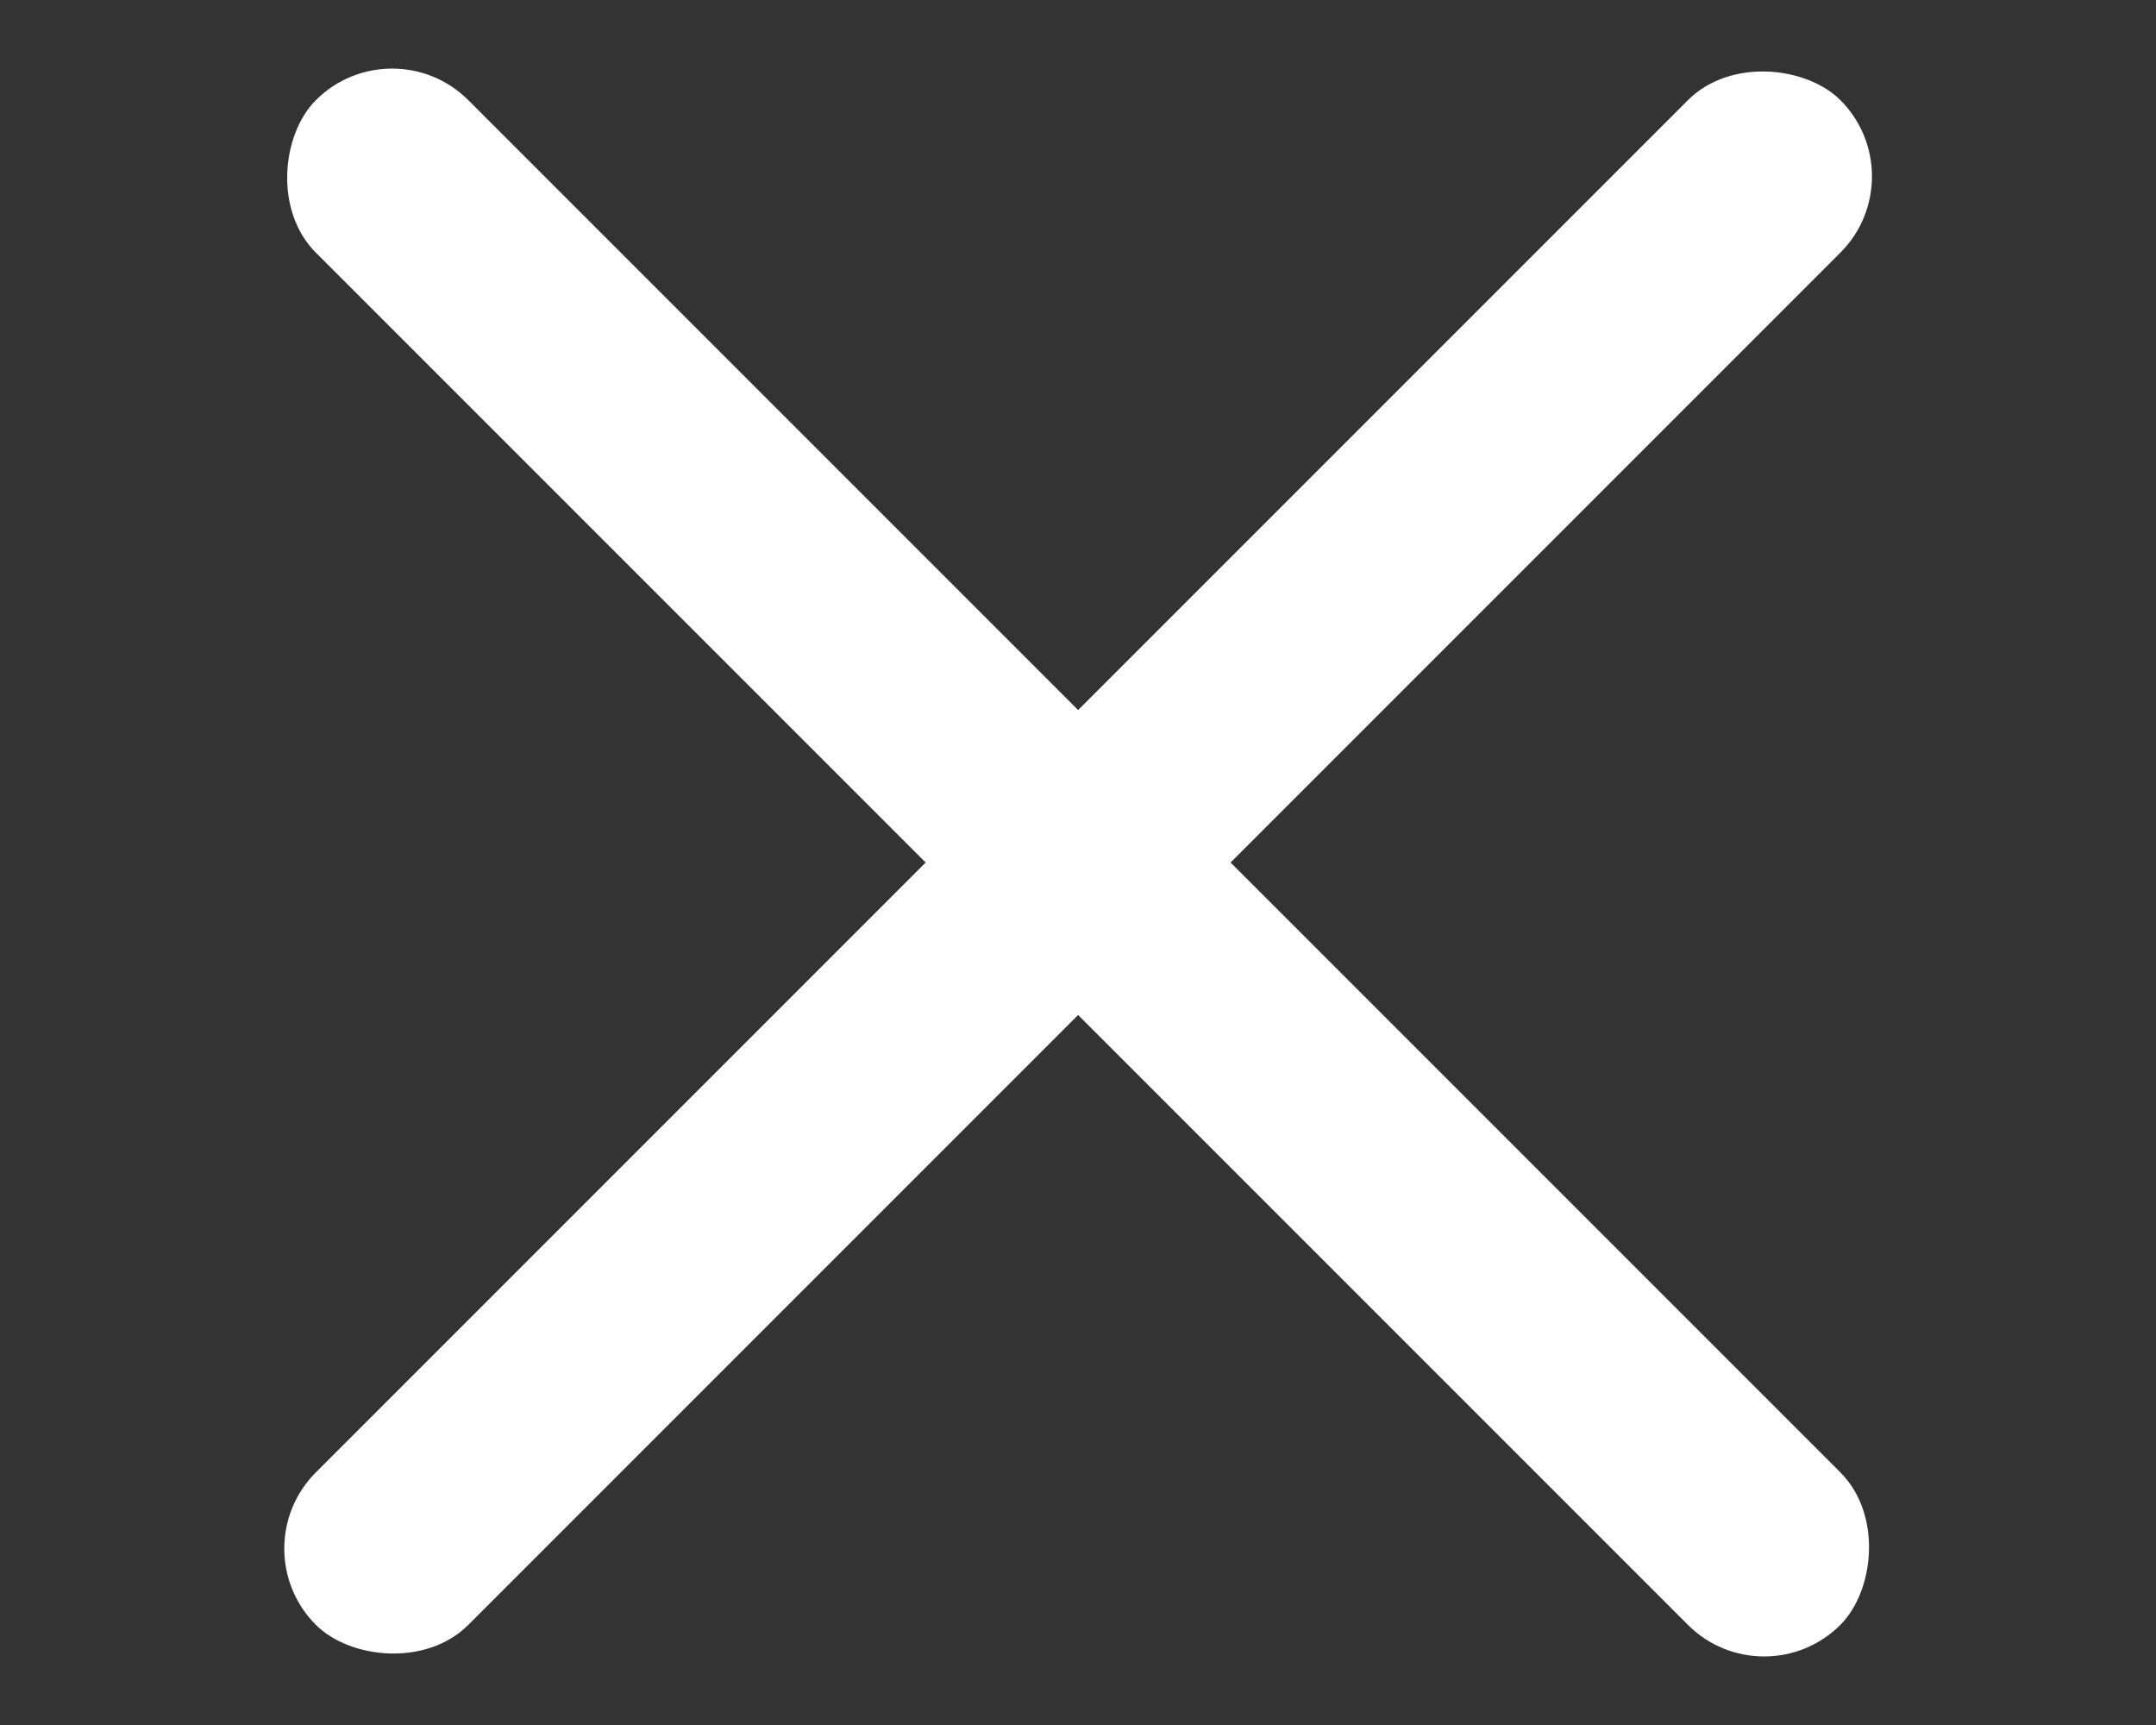 <svg width="20" height="16" viewBox="0 0 20 16" fill="none" xmlns="http://www.w3.org/2000/svg">
<rect x="0" y="0" width="20" height="16" fill="#333333" stroke="none"/>
<rect x="2.223" y="14.364" width="20" height="2" rx="1" transform="rotate(-45 2.223 14.364)" fill="white"/>
<rect x="3.637" y="0.222" width="20" height="2" rx="1" transform="rotate(45 3.637 0.222)" fill="white"/>
</svg>
